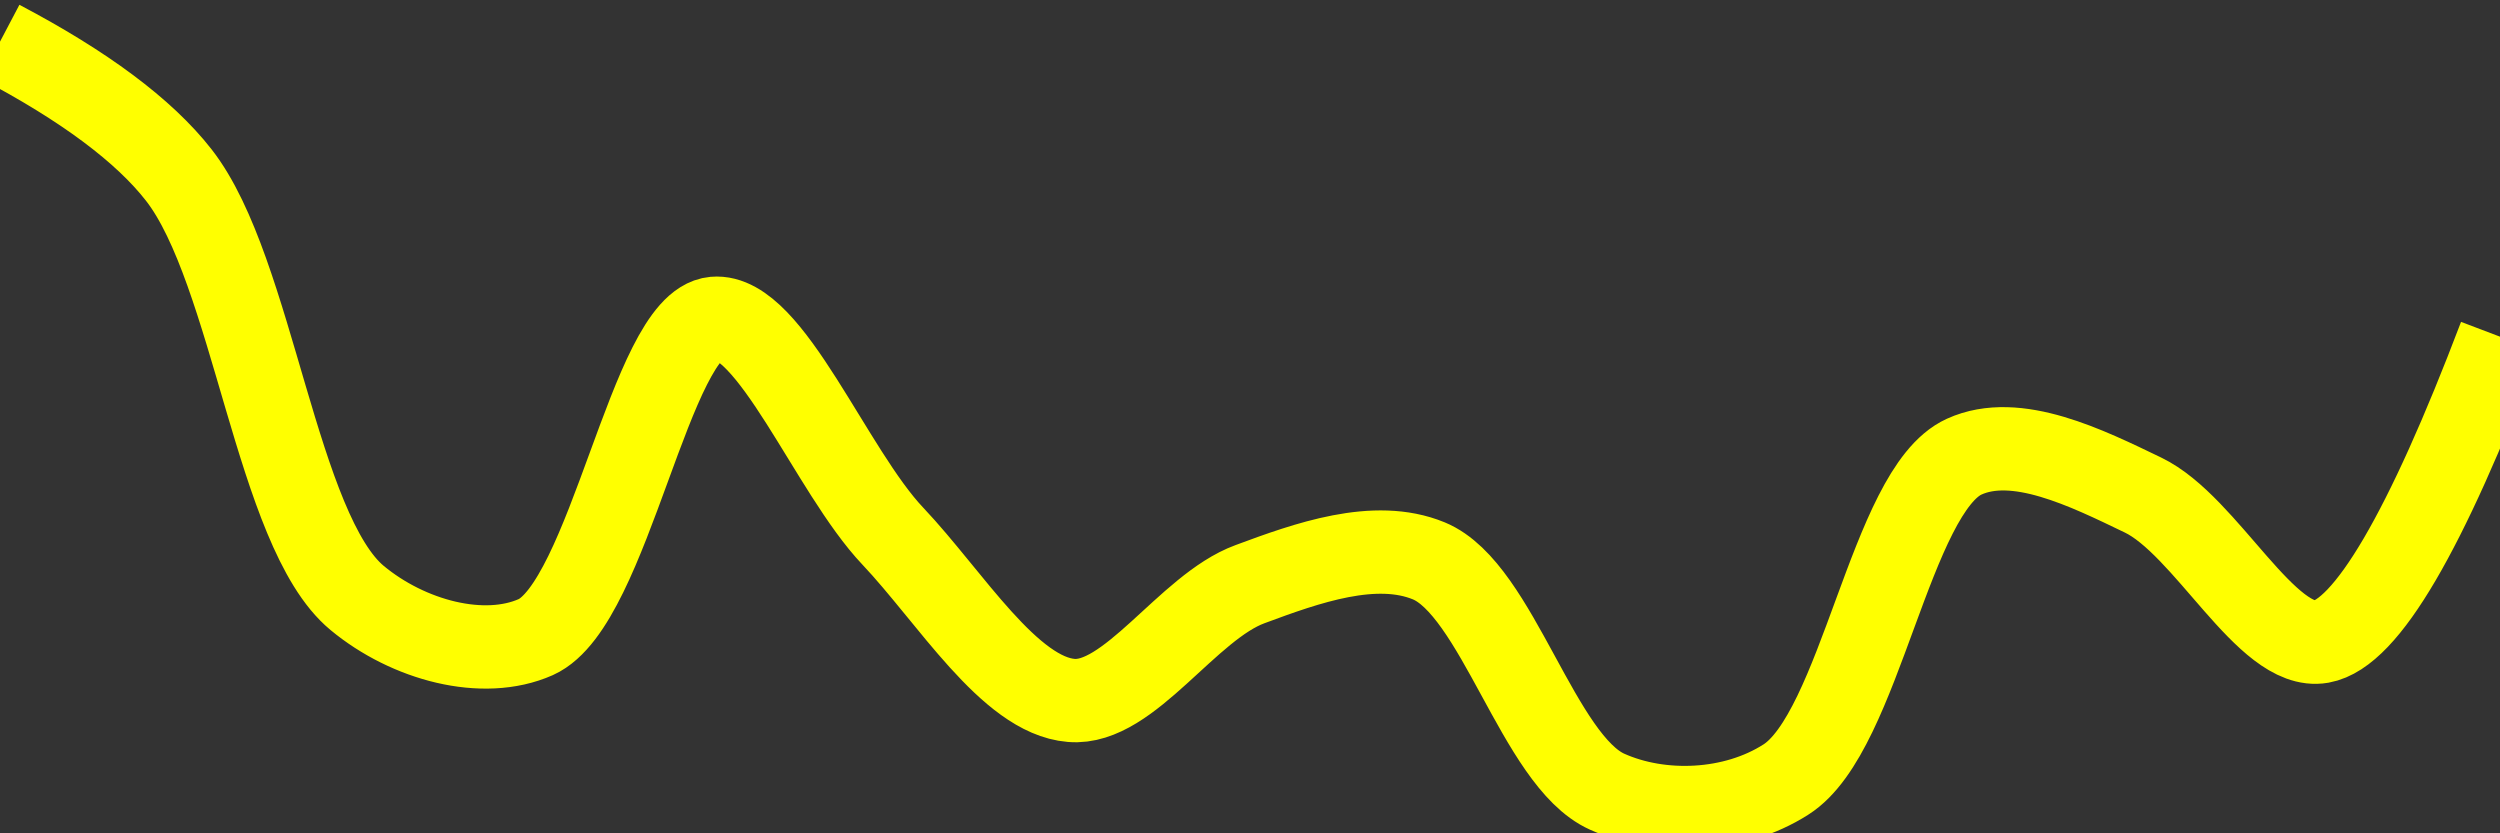 <svg class="main-svg" xmlns="http://www.w3.org/2000/svg" xmlns:xlink="http://www.w3.org/1999/xlink" width="60" height="20" style="" viewBox="0 0 60 20"><rect x="0" y="0" width="60" height="20" fill="#333333" stroke="none"/><rect x="0" y="0" width="60" height="20" style="fill: rgb(0, 0, 0); fill-opacity: 0;"/><defs id="defs-17eb53"><g class="clips"><clipPath id="clip17eb53xyplot" class="plotclip"><rect width="60" height="20"/></clipPath><clipPath class="axesclip" id="clip17eb53x"><rect x="0" y="0" width="60" height="20"/></clipPath><clipPath class="axesclip" id="clip17eb53y"><rect x="0" y="0" width="60" height="20"/></clipPath><clipPath class="axesclip" id="clip17eb53xy"><rect x="0" y="0" width="60" height="20"/></clipPath></g><g class="gradients"/><g class="patterns"/></defs><g class="bglayer"><rect class="bg" x="0" y="0" width="60" height="20" style="fill: rgb(0, 0, 0); fill-opacity: 0; stroke-width: 0;"/></g><g class="layer-below"><g class="imagelayer"/><g class="shapelayer"/></g><g class="cartesianlayer"><g class="subplot xy"><g class="layer-subplot"><g class="shapelayer"/><g class="imagelayer"/></g><g class="minor-gridlayer"><g class="x"/><g class="y"/></g><g class="gridlayer"><g class="x"/><g class="y"/></g><g class="zerolinelayer"/><g class="layer-between"><g class="shapelayer"/><g class="imagelayer"/></g><path class="xlines-below"/><path class="ylines-below"/><g class="overlines-below"/><g class="xaxislayer-below"/><g class="yaxislayer-below"/><g class="overaxes-below"/><g class="overplot"><g class="xy" transform="" clip-path="url(#clip17eb53xyplot)"><g class="scatterlayer mlayer"><g class="trace scatter trace65a153" style="stroke-miterlimit: 2; opacity: 1;"><g class="fills"/><g class="errorbars"/><g class="lines"><path class="js-line" d="M0,1Q3.04,2.6 4.29,4.2C6.08,6.49 6.63,12.74 8.57,14.35C9.8,15.37 11.6,15.85 12.86,15.29C14.63,14.49 15.61,7.78 17.14,7.64C18.49,7.52 19.94,11.3 21.43,12.87C22.81,14.33 24.23,16.69 25.71,16.81C27.1,16.93 28.5,14.57 30,14.02C31.37,13.51 33,12.93 34.29,13.46C35.94,14.14 36.92,18.26 38.57,19C39.86,19.58 41.61,19.51 42.86,18.71C44.66,17.57 45.36,11.77 47.14,10.96C48.39,10.39 50.08,11.23 51.43,11.88C52.95,12.61 54.4,15.63 55.71,15.4Q57.33,15.11 60,8.08" style="vector-effect: none; fill: none; stroke: rgb(255, 255, 0); stroke-opacity: 1; stroke-width: 2px; opacity: 1;"/></g><g class="points"/><g class="text"/></g></g></g></g><path class="xlines-above crisp" d="M0,0" style="fill: none;"/><path class="ylines-above crisp" d="M0,0" style="fill: none;"/><g class="overlines-above"/><g class="xaxislayer-above"/><g class="yaxislayer-above"/><g class="overaxes-above"/></g></g><g class="polarlayer"/><g class="smithlayer"/><g class="ternarylayer"/><g class="geolayer"/><g class="funnelarealayer"/><g class="pielayer"/><g class="iciclelayer"/><g class="treemaplayer"/><g class="sunburstlayer"/><g class="glimages"/><defs id="topdefs-17eb53"><g class="clips"/></defs><g class="layer-above"><g class="imagelayer"/><g class="shapelayer"/></g><g class="infolayer"><g class="g-gtitle"/></g></svg>